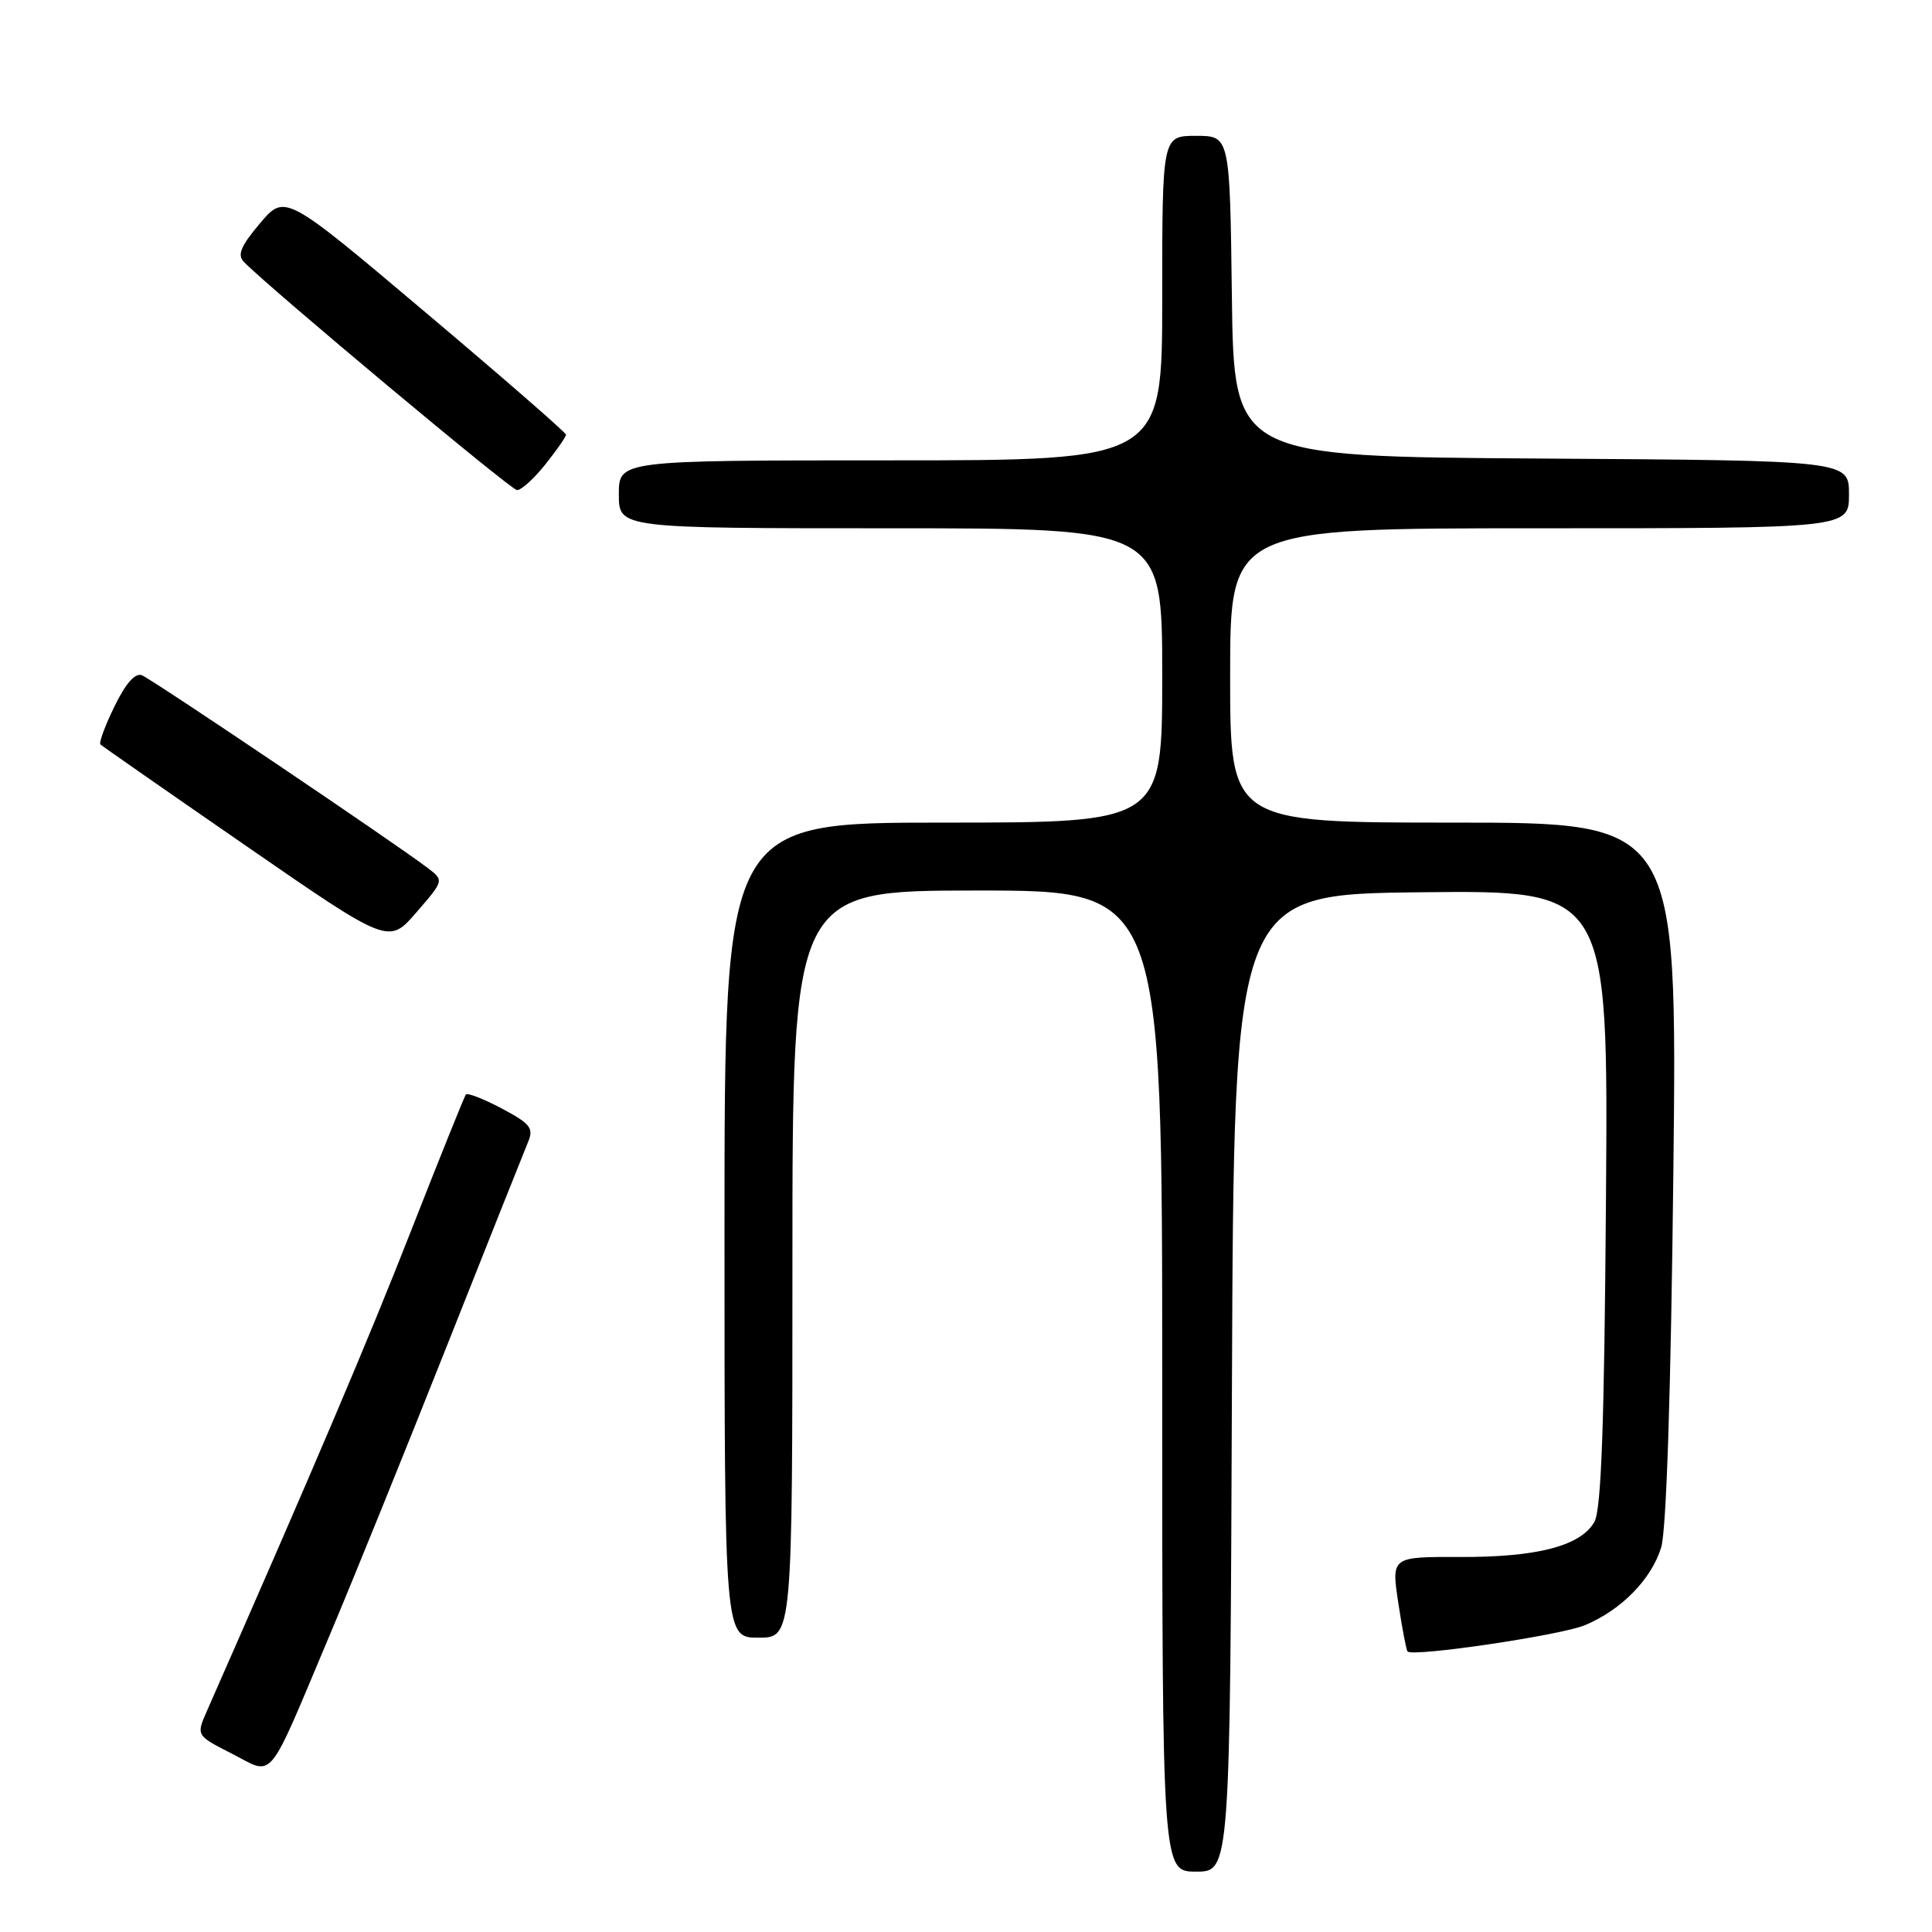 <?xml version="1.0" encoding="UTF-8" standalone="no"?>
<!DOCTYPE svg PUBLIC "-//W3C//DTD SVG 1.1//EN" "http://www.w3.org/Graphics/SVG/1.1/DTD/svg11.dtd" >
<svg xmlns="http://www.w3.org/2000/svg" xmlns:xlink="http://www.w3.org/1999/xlink" version="1.1" viewBox="0 0 256 256">
 <g >
 <path fill="currentColor"
d=" M 163.24 183.25 C 163.50 118.50 163.50 118.50 188.30 118.23 C 213.10 117.96 213.10 117.96 212.80 158.73 C 212.58 188.91 212.18 200.06 211.26 201.67 C 209.44 204.85 203.68 206.35 193.43 206.31 C 184.36 206.28 184.36 206.28 185.28 212.39 C 185.79 215.75 186.34 218.65 186.51 218.83 C 187.23 219.58 206.79 216.69 210.00 215.35 C 214.82 213.34 218.80 209.29 220.11 205.06 C 220.81 202.80 221.40 184.56 221.73 155.25 C 222.24 109.00 222.24 109.00 192.62 109.00 C 163.00 109.00 163.00 109.00 163.00 89.50 C 163.00 70.00 163.00 70.00 204.00 70.00 C 245.00 70.00 245.00 70.00 245.00 65.51 C 245.00 61.02 245.00 61.02 204.25 60.76 C 163.50 60.50 163.50 60.50 163.23 39.25 C 162.96 18.00 162.96 18.00 158.48 18.00 C 154.00 18.00 154.00 18.00 154.00 39.50 C 154.00 61.00 154.00 61.00 118.00 61.00 C 82.00 61.00 82.00 61.00 82.00 65.50 C 82.00 70.00 82.00 70.00 118.00 70.00 C 154.00 70.00 154.00 70.00 154.00 89.50 C 154.00 109.00 154.00 109.00 125.00 109.00 C 96.00 109.00 96.00 109.00 96.00 163.00 C 96.00 217.00 96.00 217.00 100.50 217.00 C 105.00 217.00 105.00 217.00 105.00 167.50 C 105.00 118.00 105.00 118.00 129.50 118.00 C 154.00 118.00 154.00 118.00 154.00 183.00 C 154.00 248.00 154.00 248.00 158.49 248.00 C 162.99 248.00 162.99 248.00 163.24 183.25 Z  M 43.65 216.75 C 46.73 209.46 53.70 192.25 59.15 178.50 C 64.60 164.75 69.47 152.53 69.96 151.35 C 70.75 149.48 70.30 148.91 66.49 146.88 C 64.08 145.61 61.94 144.77 61.73 145.03 C 61.53 145.29 58.27 153.38 54.50 163.00 C 48.86 177.42 41.62 194.45 27.41 226.73 C 25.99 229.96 25.99 229.96 30.75 232.38 C 36.40 235.27 35.26 236.66 43.65 216.75 Z  M 56.67 115.01 C 52.30 111.68 20.11 89.98 18.79 89.47 C 17.90 89.13 16.63 90.59 15.17 93.60 C 13.92 96.15 13.09 98.42 13.30 98.64 C 13.52 98.85 22.20 104.90 32.60 112.08 C 51.50 125.14 51.50 125.14 55.17 120.90 C 58.84 116.66 58.84 116.66 56.67 115.01 Z  M 72.25 61.55 C 73.76 59.66 75.00 57.88 75.00 57.60 C 75.00 57.32 66.62 50.03 56.38 41.39 C 37.77 25.68 37.77 25.68 34.45 29.59 C 31.90 32.61 31.41 33.78 32.32 34.71 C 35.76 38.23 67.65 64.88 68.50 64.94 C 69.05 64.97 70.74 63.45 72.25 61.55 Z "/>
</g>
</svg>